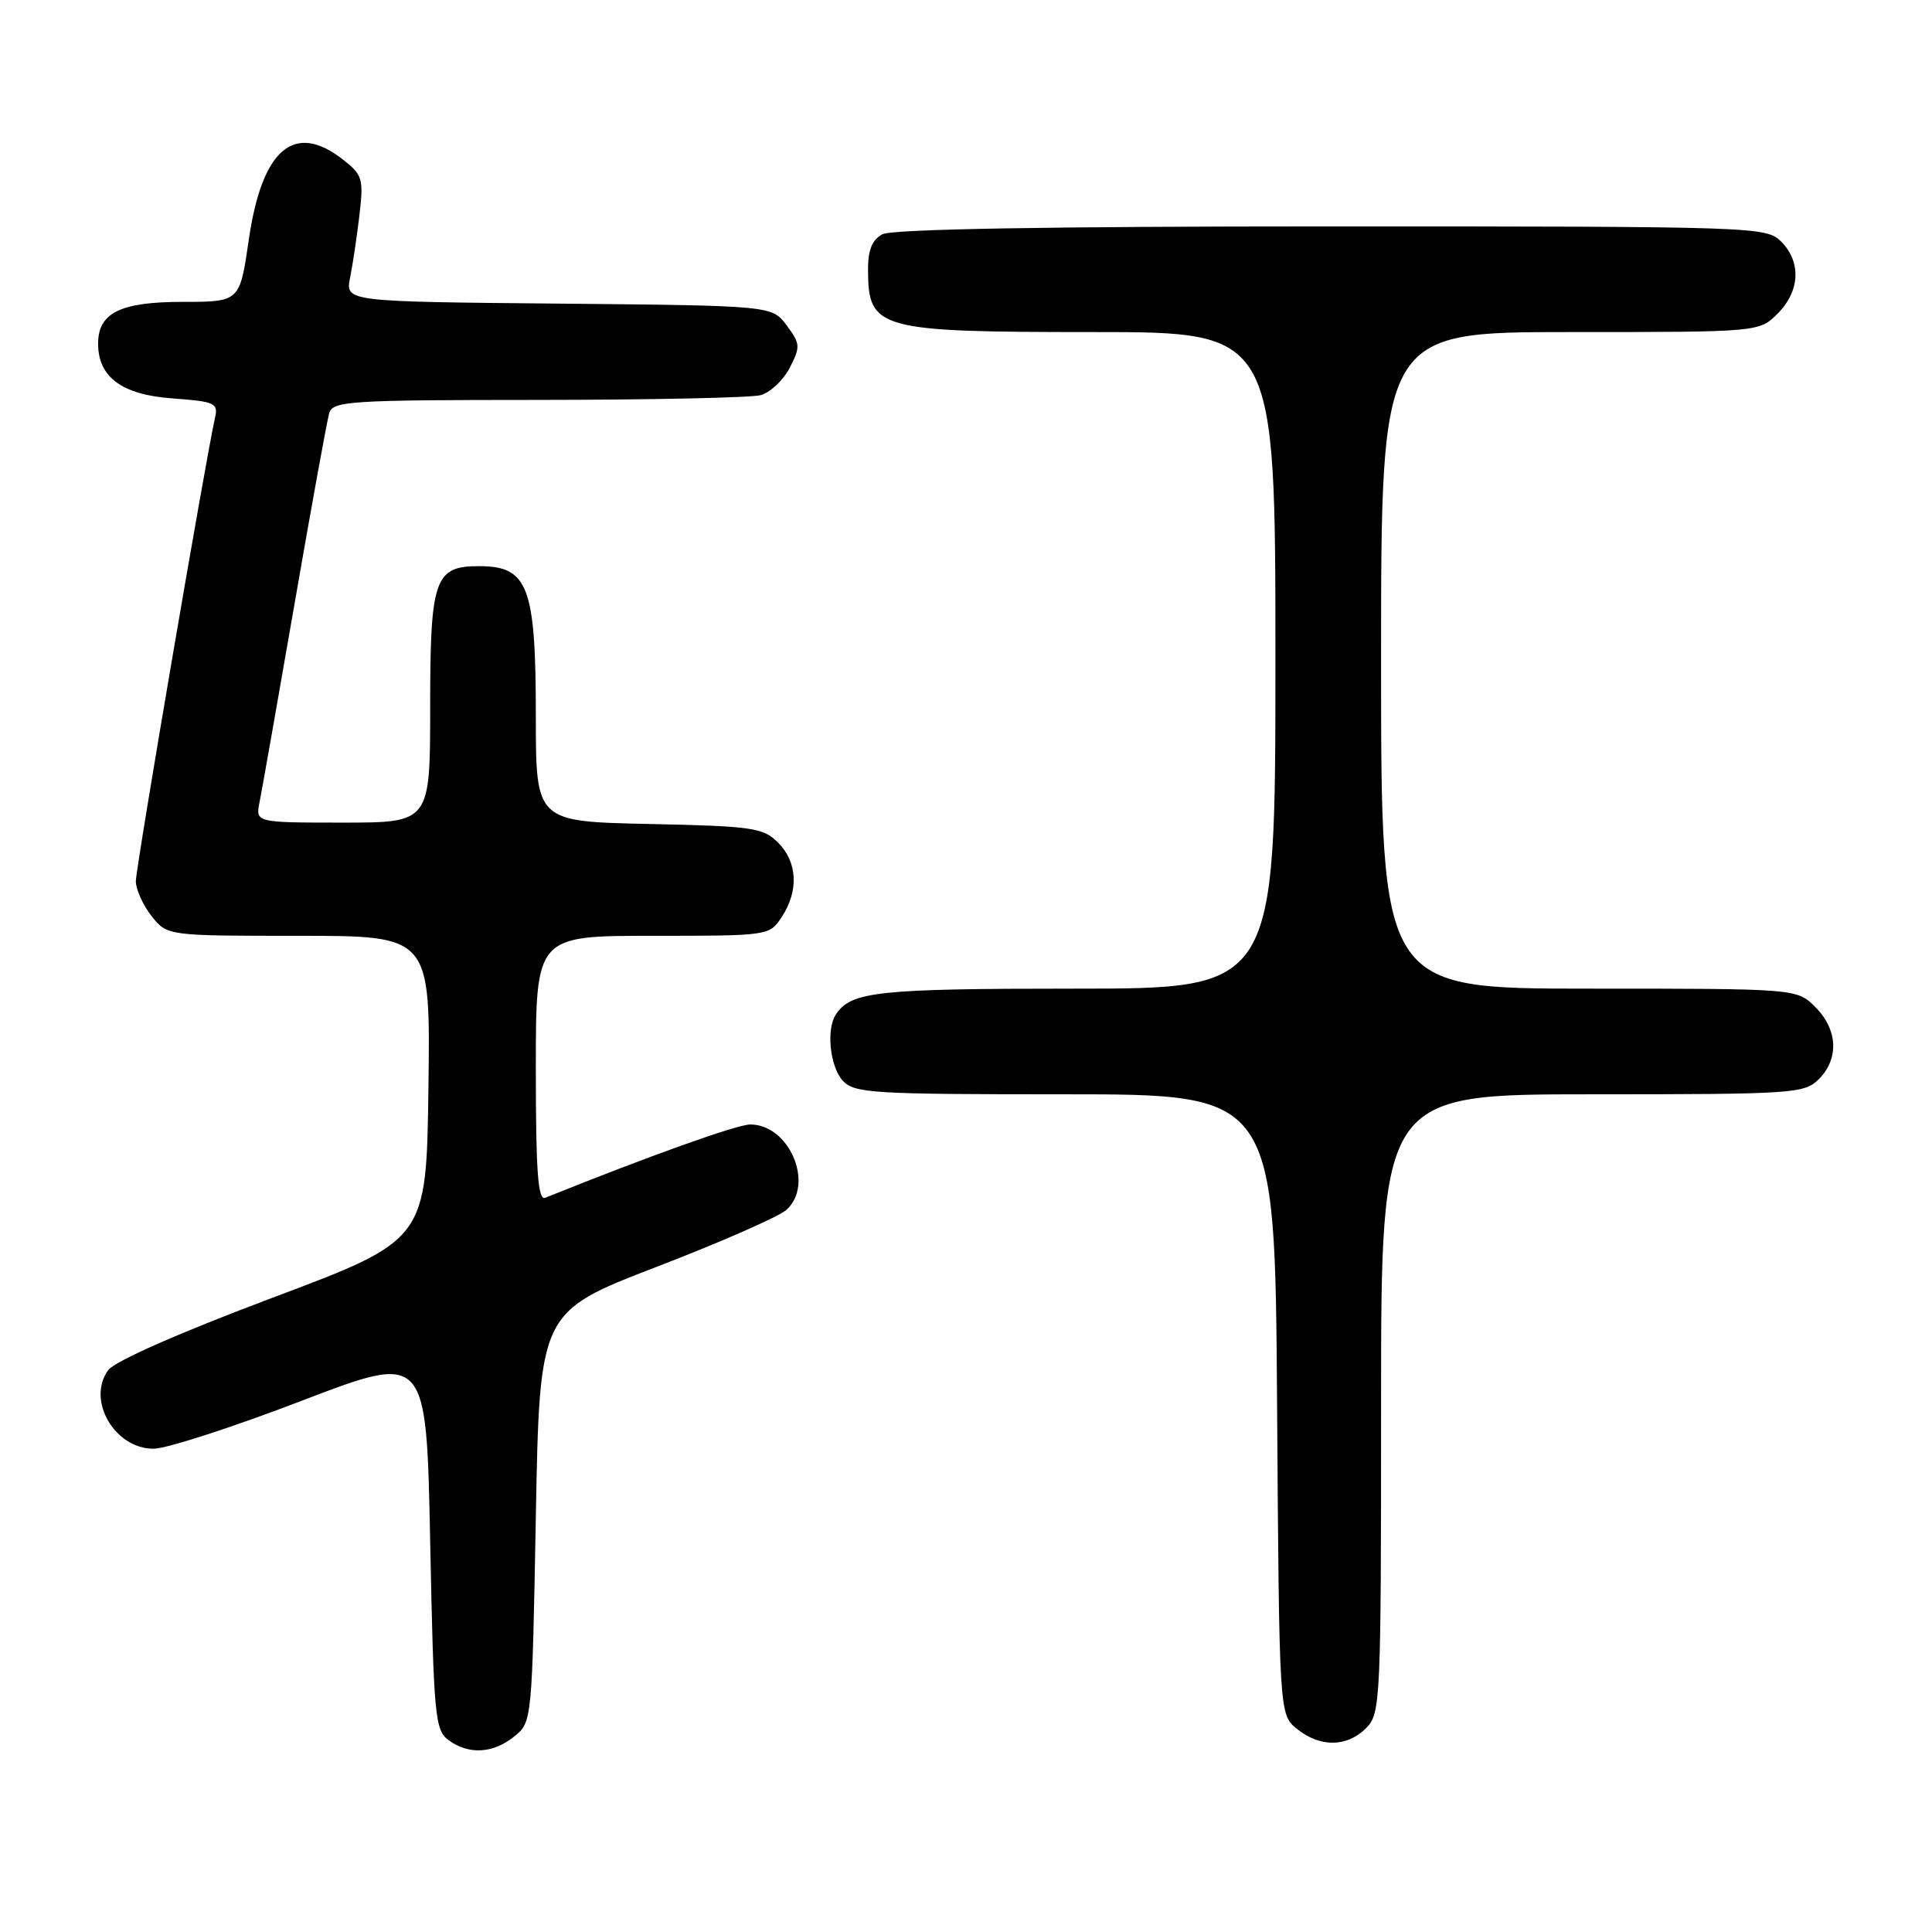 <?xml version="1.0" encoding="UTF-8" standalone="no"?>
<!DOCTYPE svg PUBLIC "-//W3C//DTD SVG 1.1//EN" "http://www.w3.org/Graphics/SVG/1.1/DTD/svg11.dtd" >
<svg xmlns="http://www.w3.org/2000/svg" xmlns:xlink="http://www.w3.org/1999/xlink" version="1.1" viewBox="0 0 256 256">
 <g >
 <path fill="currentColor"
d=" M 68.14 230.09 C 70.49 228.19 70.50 228.08 71.00 201.01 C 71.50 173.84 71.50 173.84 86.96 167.88 C 95.47 164.61 103.23 161.20 104.21 160.31 C 107.96 156.92 104.60 149.00 99.42 149.00 C 97.67 149.00 86.04 153.16 72.25 158.71 C 71.28 159.10 71.00 155.29 71.00 141.61 C 71.00 124.00 71.00 124.00 86.48 124.00 C 101.91 124.00 101.96 123.99 103.60 121.48 C 105.86 118.04 105.67 114.22 103.10 111.65 C 101.12 109.67 99.74 109.47 85.98 109.18 C 71.00 108.86 71.00 108.86 71.00 94.86 C 71.00 77.76 69.99 75.05 63.58 75.02 C 57.58 74.98 57.00 76.64 57.00 93.65 C 57.00 109.00 57.00 109.00 45.42 109.00 C 33.84 109.00 33.84 109.00 34.40 106.25 C 34.70 104.74 36.79 92.93 39.03 80.00 C 41.27 67.07 43.34 55.71 43.62 54.75 C 44.09 53.14 46.30 53.00 71.32 52.99 C 86.27 52.98 99.53 52.70 100.79 52.36 C 102.05 52.02 103.78 50.39 104.64 48.74 C 106.08 45.94 106.05 45.55 104.24 43.12 C 102.29 40.50 102.29 40.50 74.02 40.23 C 45.76 39.97 45.76 39.97 46.39 36.79 C 46.74 35.04 47.30 31.29 47.63 28.47 C 48.19 23.71 48.03 23.17 45.48 21.17 C 39.01 16.07 34.71 19.71 32.97 31.75 C 31.77 40.00 31.77 40.00 24.21 40.00 C 15.94 40.00 13.00 41.45 13.00 45.54 C 13.00 49.98 16.17 52.31 22.84 52.79 C 28.49 53.20 28.94 53.41 28.49 55.37 C 27.30 60.57 18.00 114.98 18.00 116.76 C 18.00 117.84 18.93 119.92 20.07 121.37 C 22.15 124.00 22.15 124.00 39.59 124.00 C 57.04 124.00 57.04 124.00 56.77 144.15 C 56.50 164.30 56.50 164.30 36.13 171.95 C 23.80 176.58 15.20 180.37 14.34 181.55 C 11.43 185.53 15.22 192.03 20.40 191.96 C 22.11 191.94 30.93 189.08 40.00 185.60 C 56.50 179.28 56.50 179.28 57.00 204.22 C 57.47 227.44 57.63 229.26 59.44 230.58 C 62.12 232.54 65.34 232.36 68.14 230.09 Z  M 181.00 229.00 C 182.93 227.07 183.00 225.67 183.00 186.00 C 183.00 145.00 183.00 145.00 211.00 145.00 C 237.67 145.00 239.10 144.90 241.00 143.00 C 243.70 140.30 243.52 136.43 240.55 133.45 C 238.09 131.00 238.09 131.00 210.55 131.00 C 183.00 131.00 183.00 131.00 183.00 87.50 C 183.00 44.00 183.00 44.00 208.05 44.00 C 233.09 44.00 233.09 44.00 235.55 41.55 C 238.52 38.57 238.70 34.70 236.00 32.00 C 234.05 30.05 232.67 30.00 176.43 30.00 C 138.67 30.00 118.20 30.36 116.93 31.04 C 115.55 31.78 115.00 33.13 115.02 35.79 C 115.05 43.65 116.31 44.00 144.93 44.00 C 169.00 44.00 169.00 44.00 169.00 87.50 C 169.00 131.00 169.00 131.00 142.43 131.00 C 116.30 131.00 112.78 131.38 110.77 134.40 C 109.46 136.36 109.96 141.29 111.65 143.17 C 113.18 144.86 115.45 145.00 141.12 145.00 C 168.94 145.00 168.94 145.00 169.22 186.09 C 169.50 227.18 169.50 227.18 171.86 229.09 C 174.91 231.56 178.48 231.52 181.00 229.00 Z "/>
</g>
</svg>